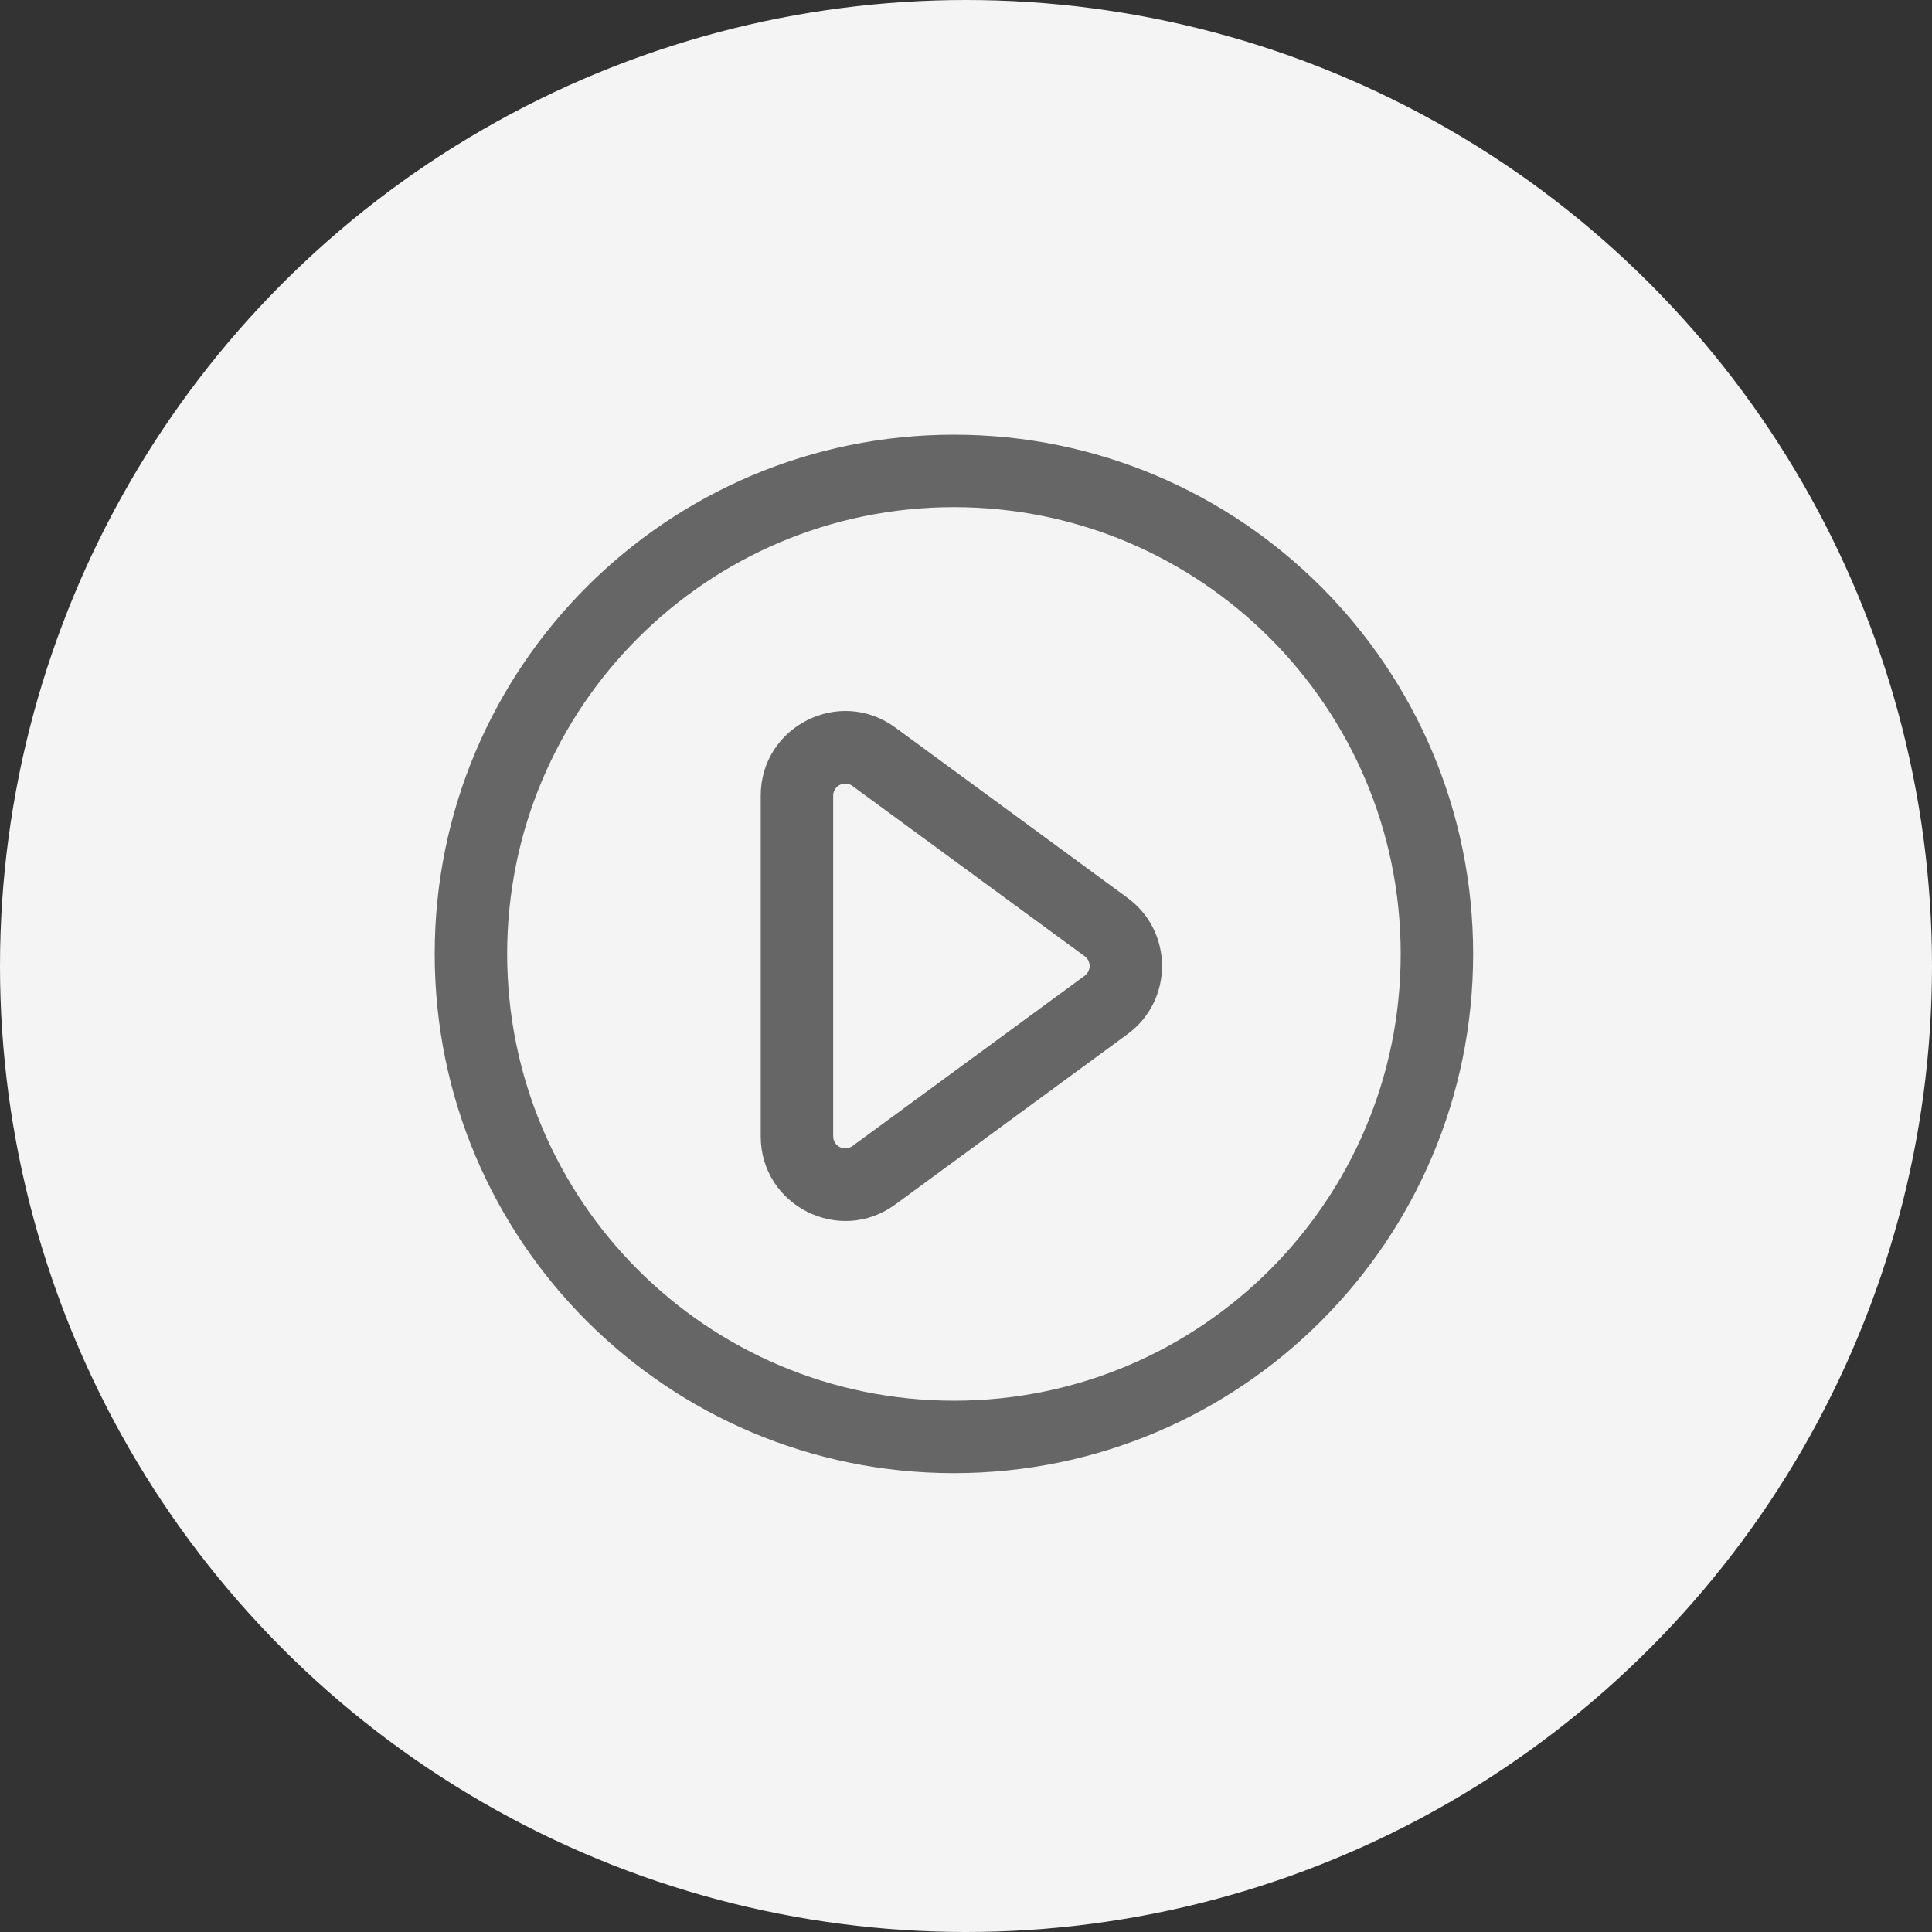 <svg width="40" height="40" viewBox="0 0 40 40" fill="none" xmlns="http://www.w3.org/2000/svg">
<rect x="0" y="0" width="40" height="40" fill="#333333" stroke="none"/>
<g id="Group 2251">
<circle id="Ellipse 269" cx="20" cy="20" r="20" fill="#F4F4F4"/>
<path id="Union" fill-rule="evenodd" clip-rule="evenodd" d="M10.5 19.75C10.5 14.641 14.641 10.5 19.75 10.5C24.859 10.5 29 14.641 29 19.75C29 24.859 24.859 29 19.75 29C14.641 29 10.5 24.859 10.5 19.75ZM19.75 9C13.813 9 9 13.813 9 19.75C9 25.687 13.813 30.5 19.75 30.5C25.687 30.5 30.5 25.687 30.5 19.75C30.5 13.813 25.687 9 19.75 9ZM17.25 16.473C17.25 16.269 17.483 16.151 17.648 16.272L22.457 19.798C22.593 19.898 22.593 20.102 22.457 20.202L17.648 23.728C17.483 23.849 17.25 23.731 17.25 23.527V16.473ZM18.535 15.062C17.379 14.214 15.75 15.04 15.75 16.473V23.527C15.75 24.96 17.379 25.785 18.535 24.938L23.344 21.411C24.297 20.712 24.297 19.288 23.344 18.589L18.535 15.062Z" fill="#666666"/>
</g>
</svg>
